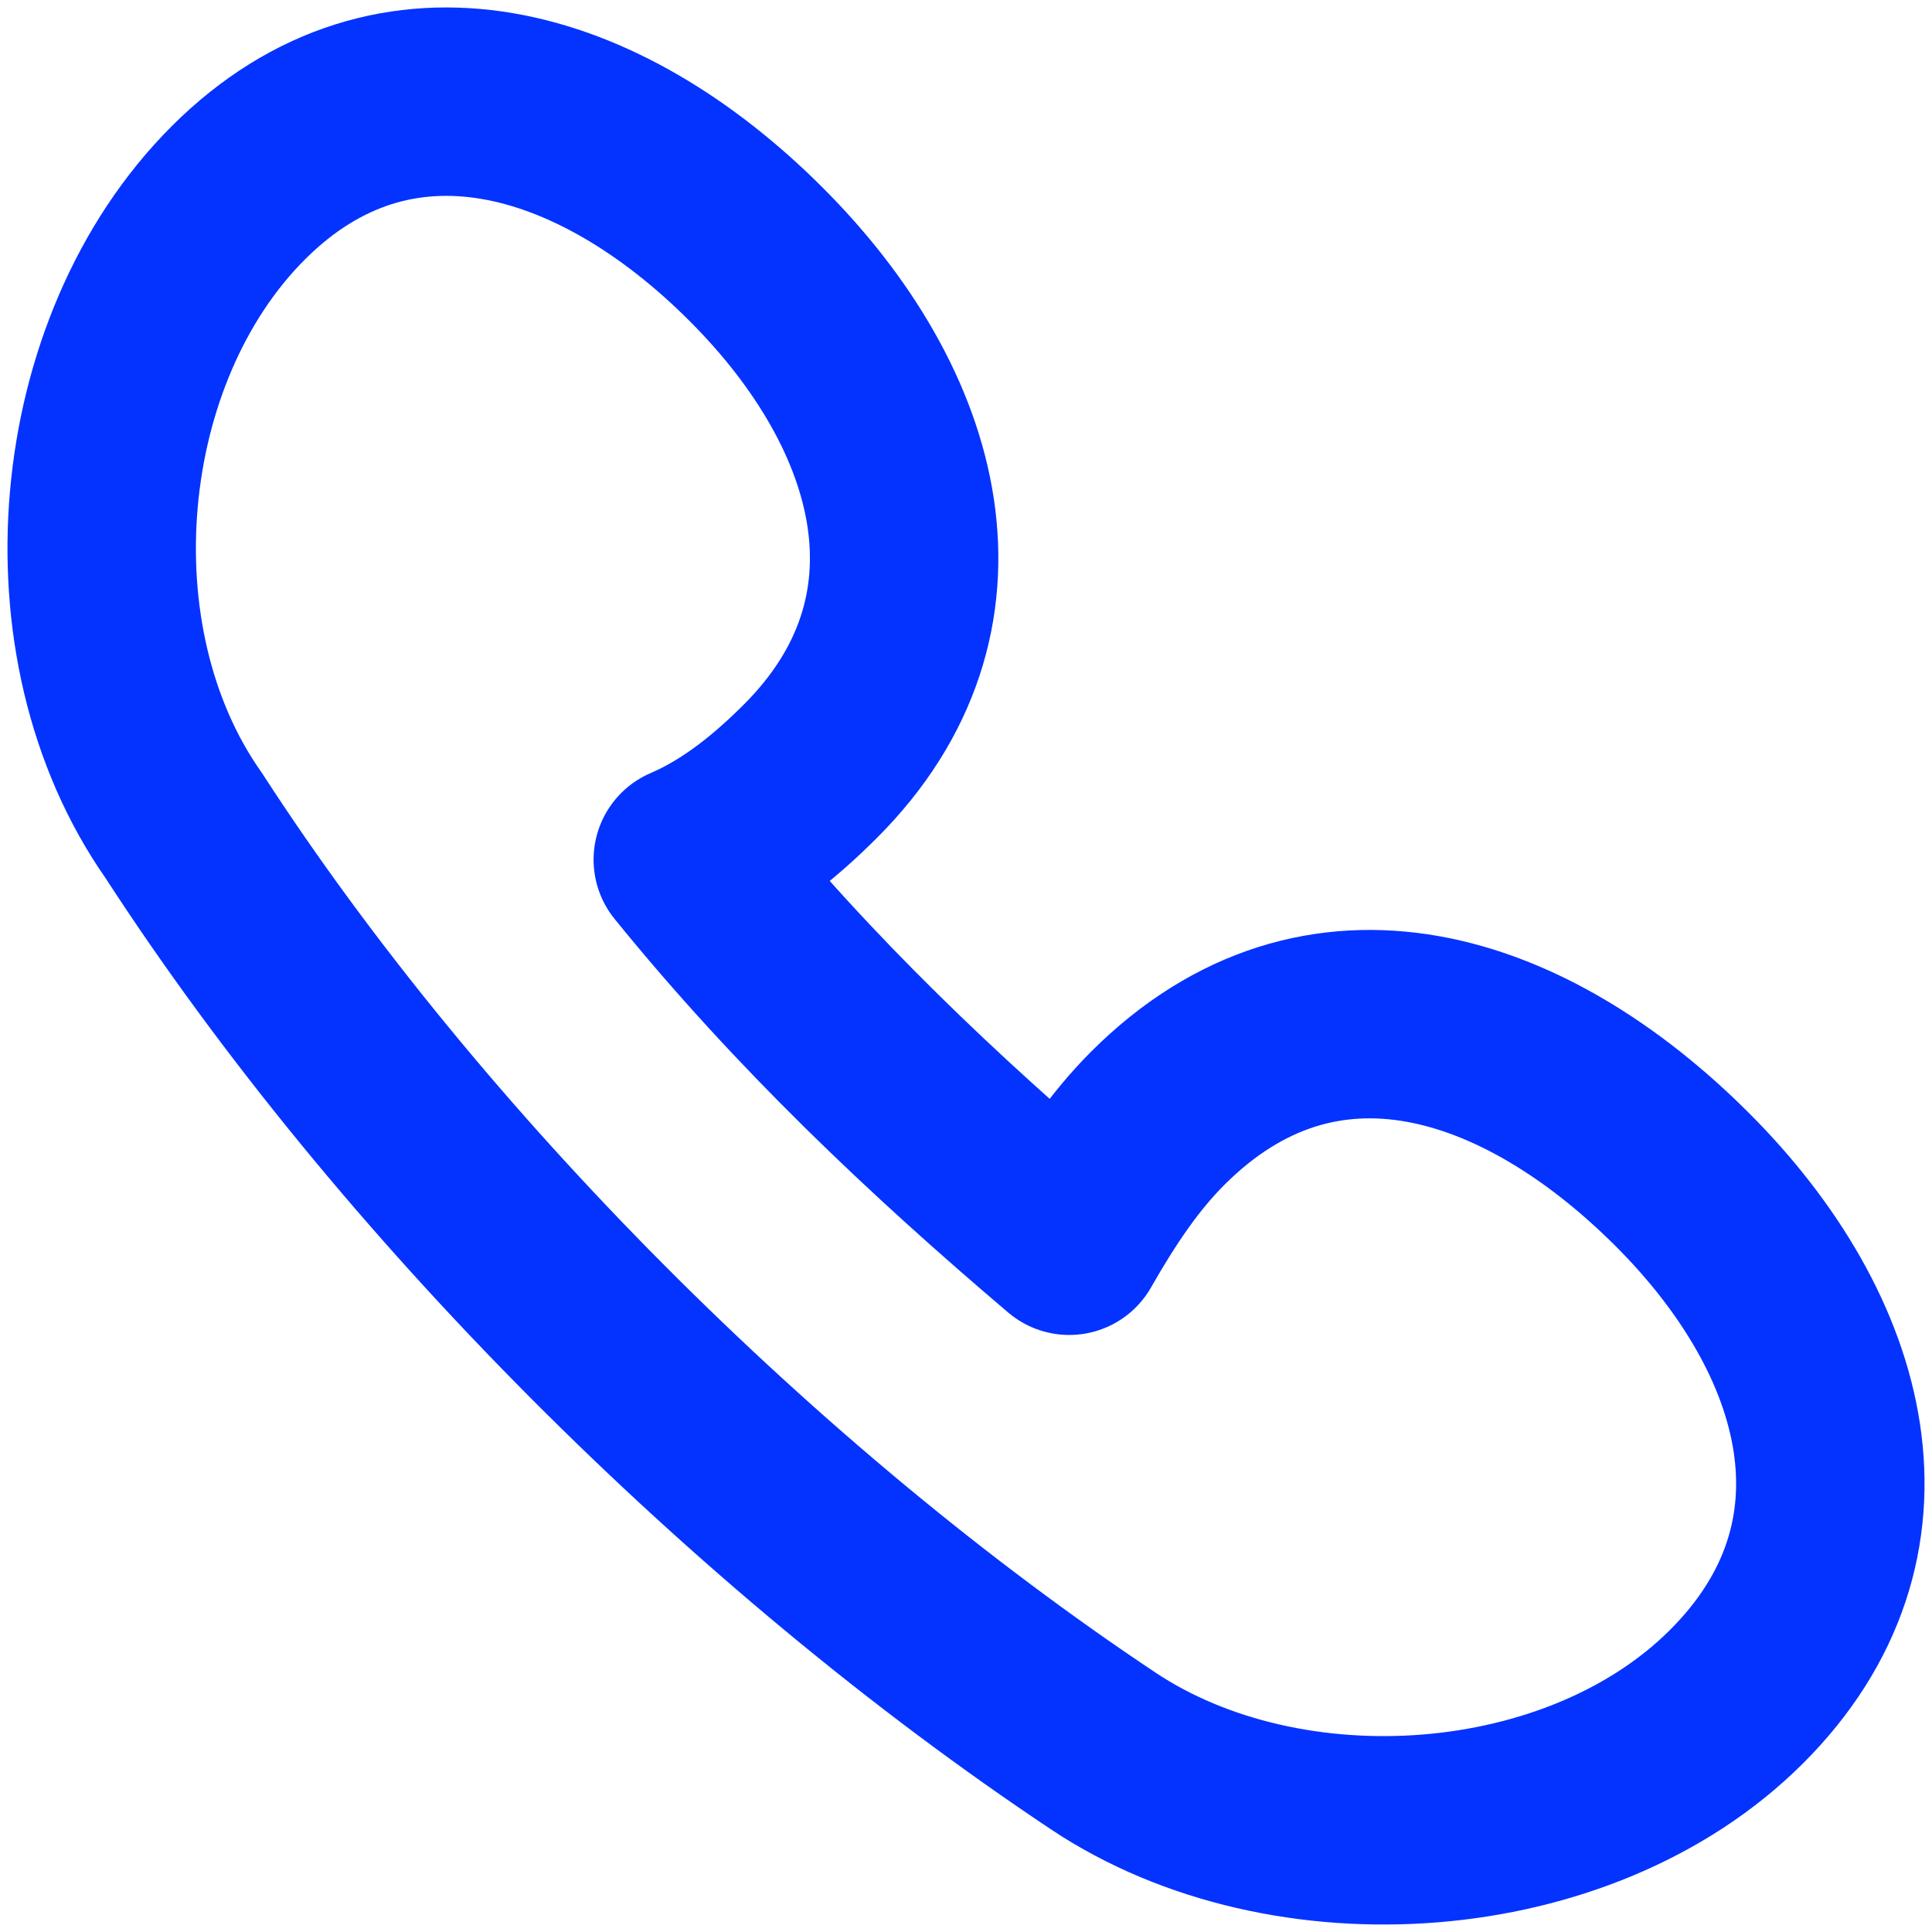 <?xml version="1.0" encoding="UTF-8"?>
<!-- Generated by Pixelmator Pro 2.4.7 -->
<svg width="19" height="19" viewBox="0 0 19 19" xmlns="http://www.w3.org/2000/svg" xmlns:xlink="http://www.w3.org/1999/xlink">
    <path id="Traado-copiar-1" fill="none" stroke="#0433ff" stroke-width="1.853" stroke-linecap="round" stroke-linejoin="round" d="M 11.386 10.997 C 11.051 11.332 10.783 11.733 10.515 12.202 C 9.175 11.064 7.903 9.859 6.764 8.454 C 7.233 8.253 7.635 7.919 7.97 7.584 C 9.51 6.045 8.975 4.038 7.434 2.499 C 5.894 0.959 3.885 0.357 2.344 1.896 C 0.804 3.435 0.536 6.313 1.808 8.12 C 4.018 11.532 7.434 14.945 10.85 17.22 C 12.658 18.425 15.538 18.224 17.078 16.685 C 18.619 15.146 18.083 13.138 16.543 11.599 C 15.002 10.06 12.993 9.391 11.386 10.997 Z"/>
    <path id="Traado-copiar" fill="none" stroke="#0433ff" stroke-width="1.853" stroke-linecap="round" stroke-linejoin="round" visibility="hidden" d="M 11.386 11.997 C 11.051 12.332 10.783 12.733 10.515 13.202 C 9.175 12.064 7.903 10.859 6.764 9.454 C 7.233 9.253 7.635 8.919 7.97 8.584 C 9.51 7.045 8.975 5.038 7.434 3.499 C 5.894 1.959 3.885 1.357 2.344 2.896 C 0.804 4.435 0.536 7.313 1.808 9.12 C 4.018 12.532 7.434 15.945 10.85 18.22 C 12.658 19.425 15.538 19.224 17.078 17.685 C 18.619 16.146 18.083 14.138 16.543 12.599 C 15.002 11.06 12.993 10.391 11.386 11.997 Z"/>
</svg>

